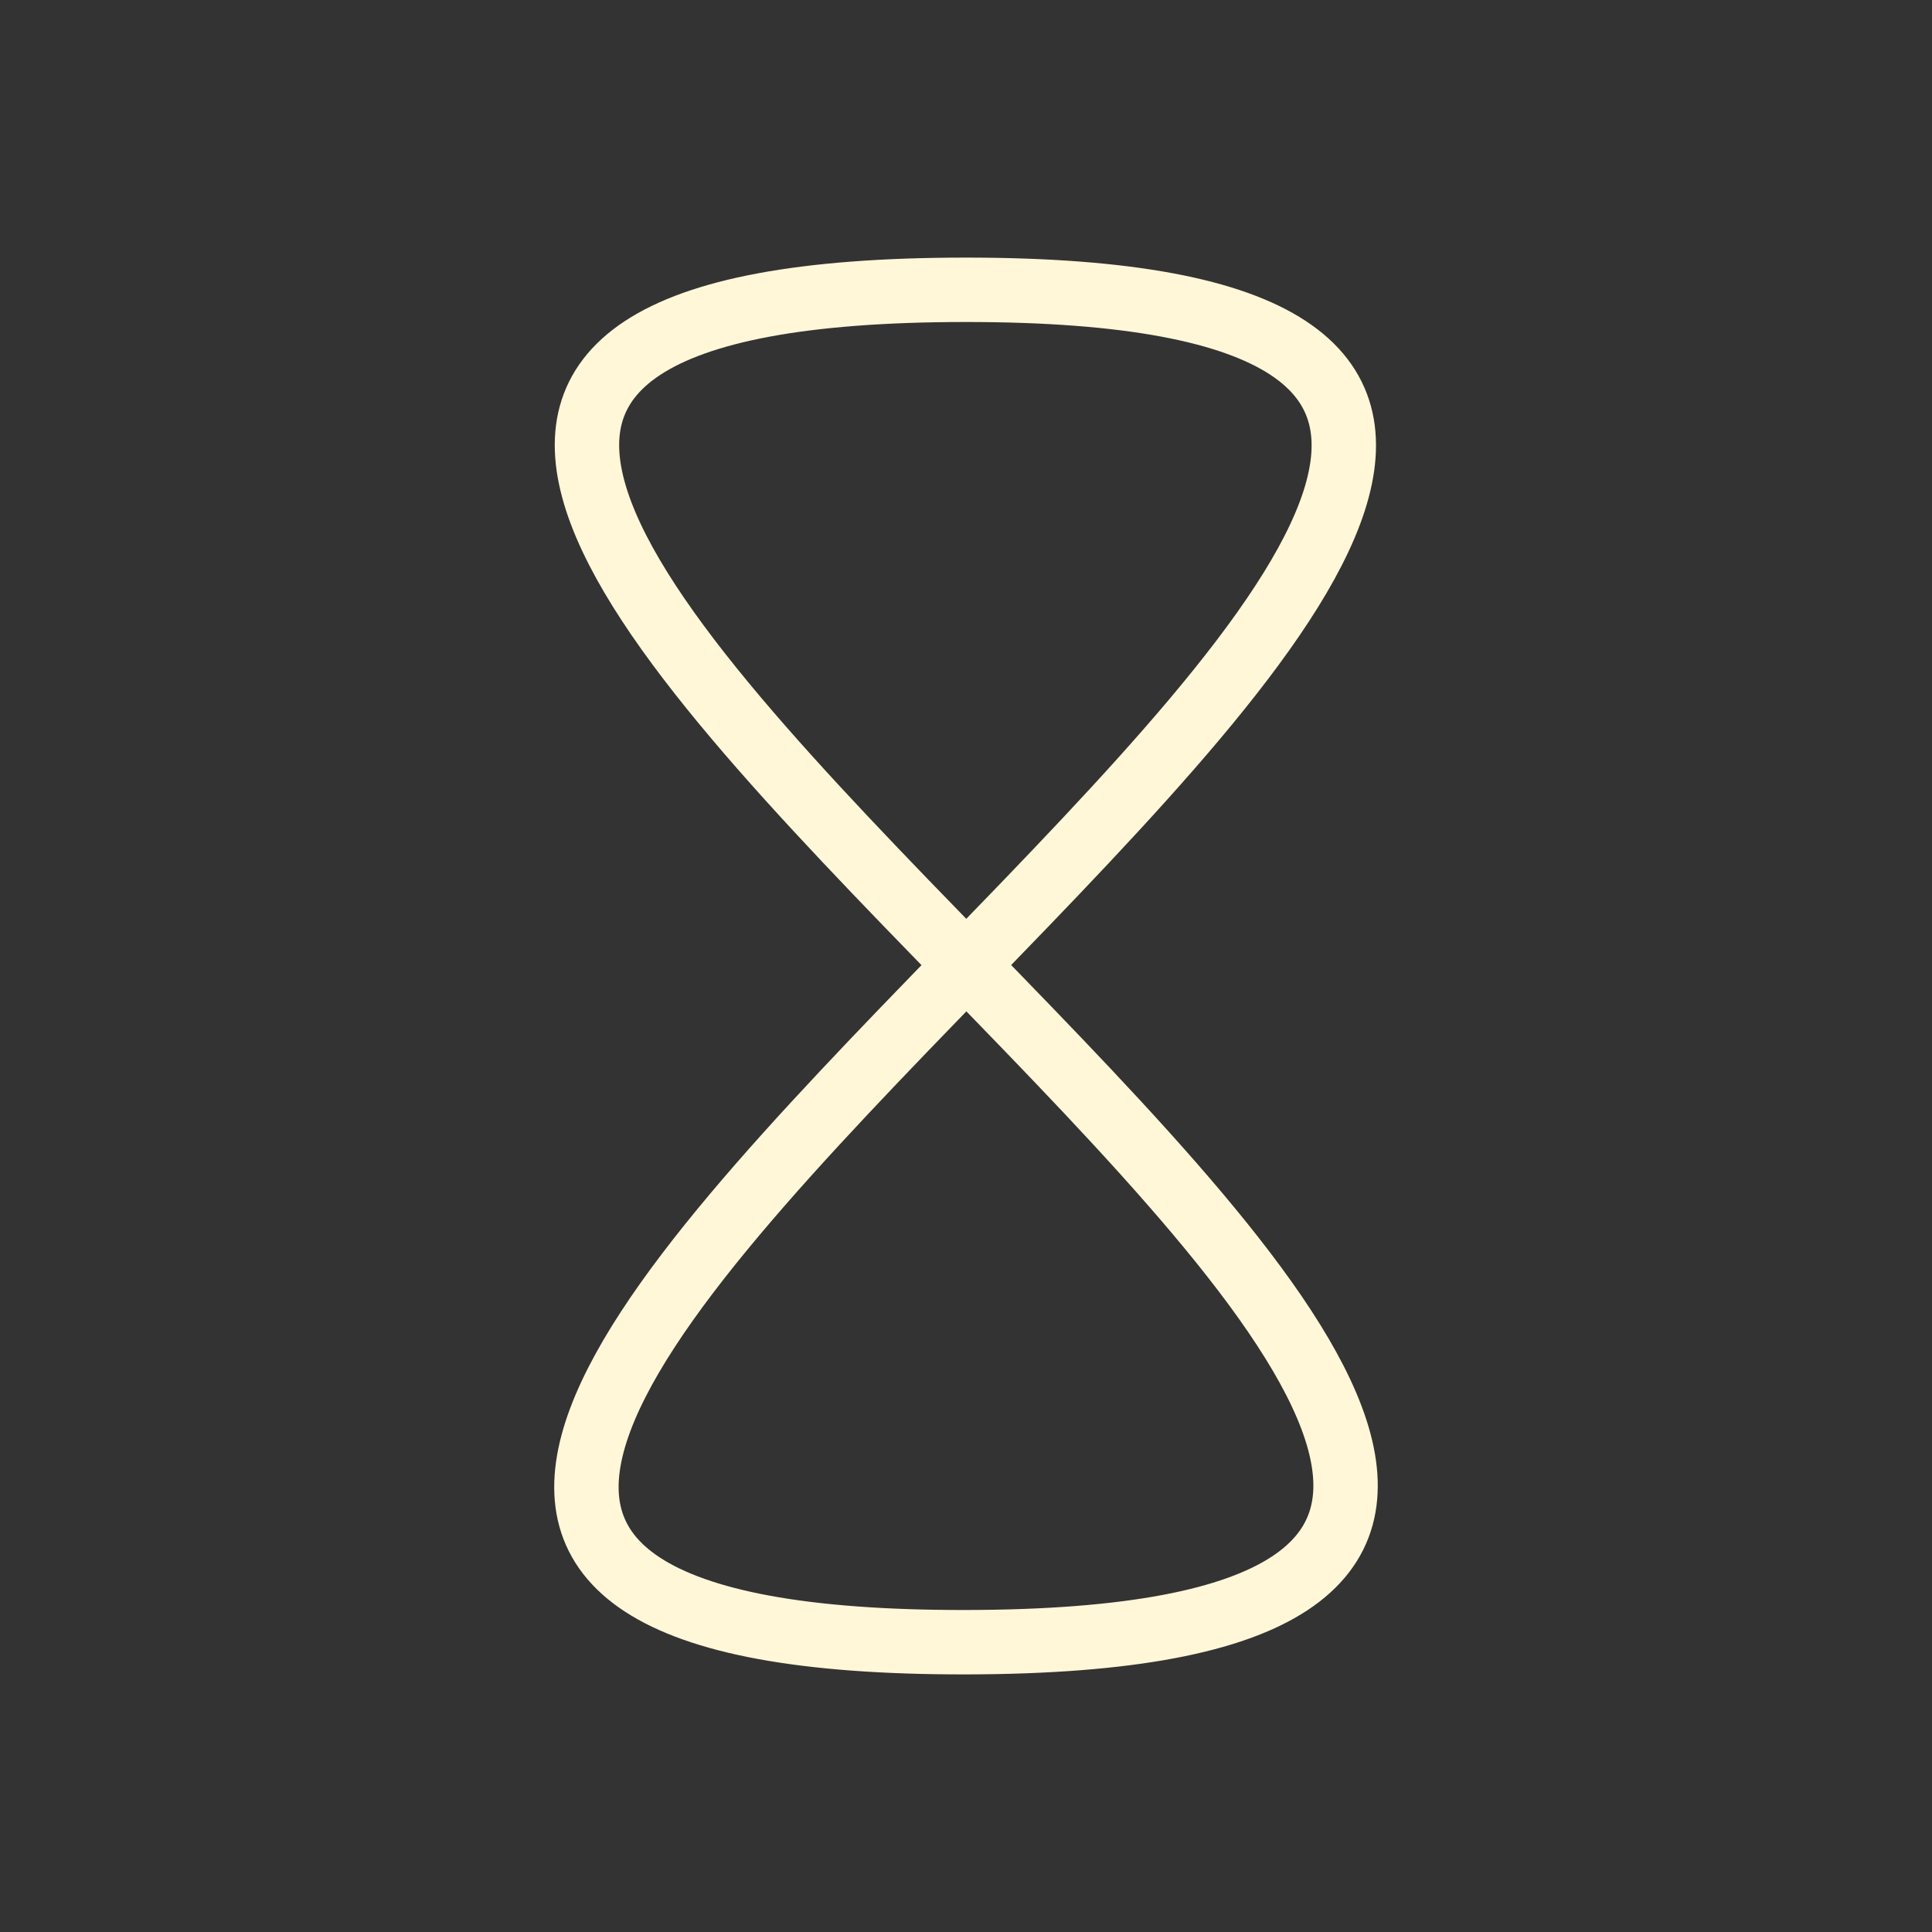 <?xml version="1.0"?>
<svg width="300" height="300" xmlns="http://www.w3.org/2000/svg" xmlns:svg="http://www.w3.org/2000/svg">
 <rect width="100%" height="100%" fill="#333333" stroke="none"/>
 <!-- Created with SVG-edit - http://svg-edit.googlecode.com/ -->

 <g>
  <title>Layer 1</title>
  <polygon strokeWidth="5" strokecolor="#000000" fill="#FF0000" edge="0" orient="x" sides="5" shape="regularPoly" id="svg_3" cy="48" cx="155"/>
  <path stroke="#FFF7D8" id="svg_27" d="m149.891,45c-203.687,0.067 204.167,209.667 0.123,210c-204.044,0.333 203.564,-210.067 -0.123,-210z" stroke-linecap="null" stroke-linejoin="null" stroke-dasharray="null" stroke-width="10" fill="none"/>
 </g>
</svg>